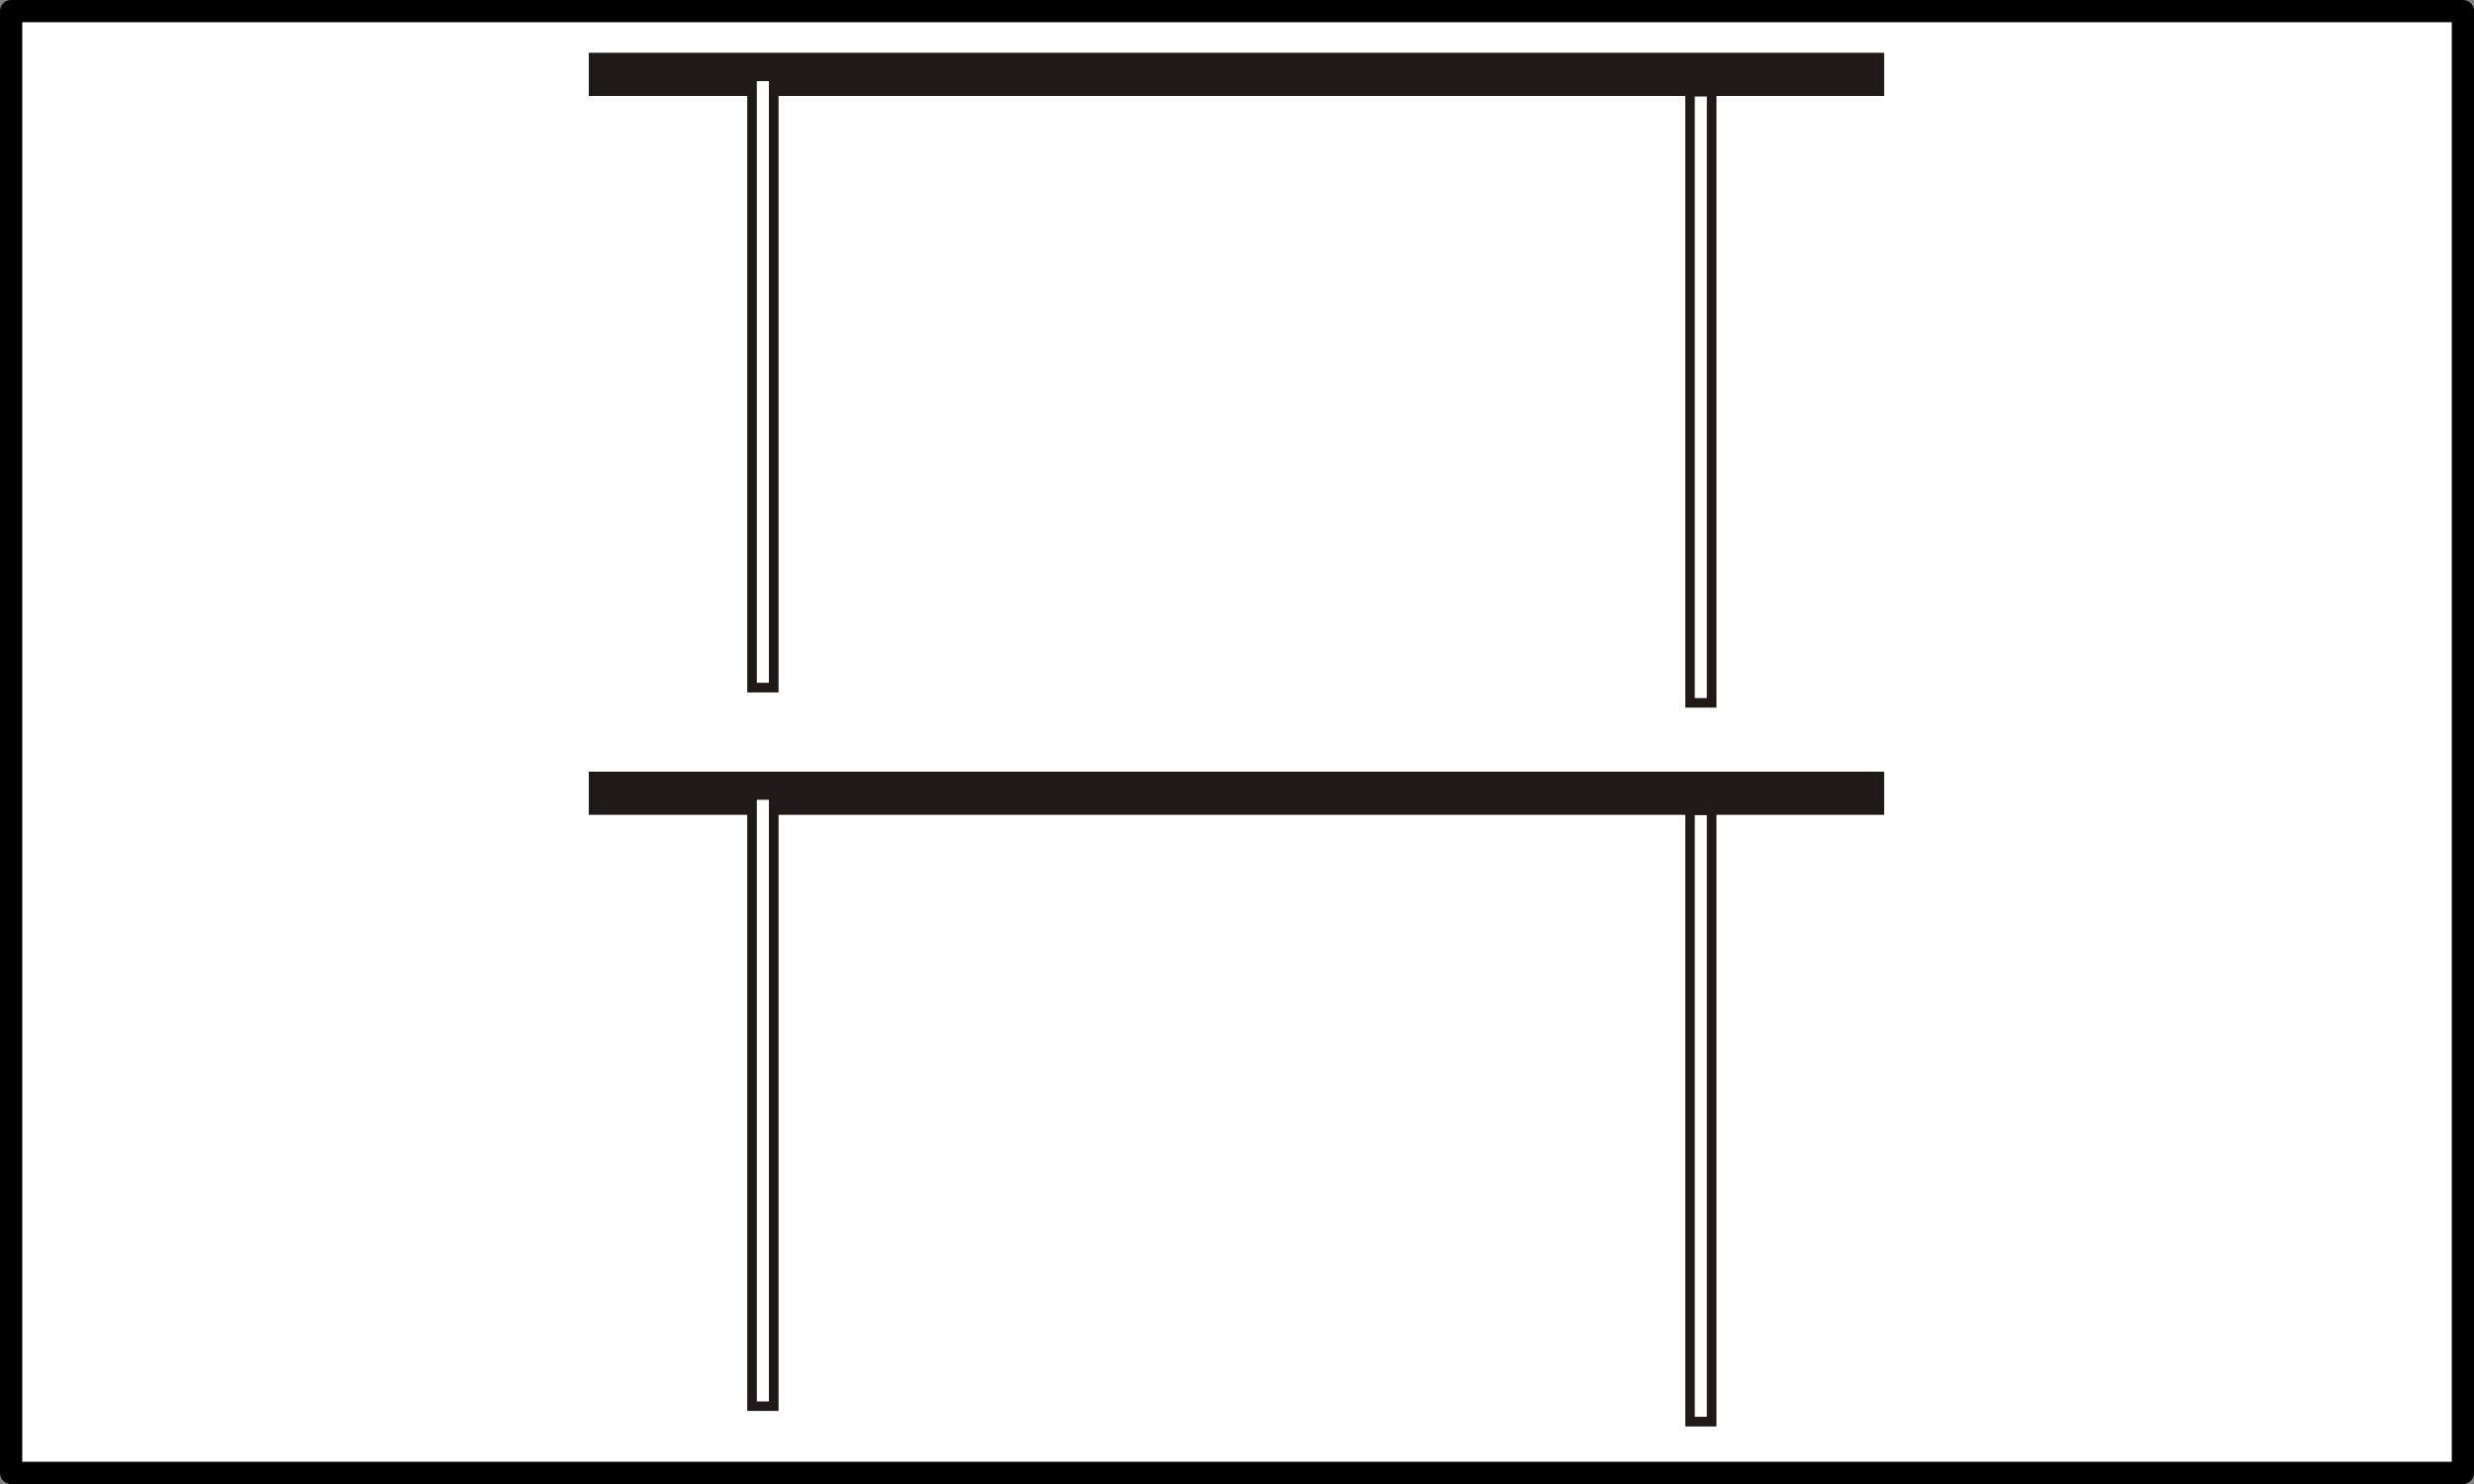 <?xml version="1.0" encoding="UTF-8" standalone="no"?>
<!-- Created with Inkscape (http://www.inkscape.org/) -->

<svg
   xmlns:dc="http://purl.org/dc/elements/1.1/"
   xmlns:cc="http://creativecommons.org/ns#"
   xmlns:rdf="http://www.w3.org/1999/02/22-rdf-syntax-ns#"
   xmlns:svg="http://www.w3.org/2000/svg"
   xmlns="http://www.w3.org/2000/svg"
   xmlns:sodipodi="http://sodipodi.sourceforge.net/DTD/sodipodi-0.dtd"
   xmlns:inkscape="http://www.inkscape.org/namespaces/inkscape"
   width="480"
   height="288"
   id="svg2"
   version="1.1"
   inkscape:version="0.92.1 r15371"
   sodipodi:docname="digasgilo-tables.svg"
   viewBox="0 0 450 270"
   inkscape:export-filename="gasgilo-chair.png"
   inkscape:export-xdpi="300"
   inkscape:export-ydpi="300">
  <rect x="0" y="0" width="450" height="270" fill="#808080" stroke="none"/>
  <defs
     id="defs4">
    <clipPath
       id="clipPath20">
      <path
         inkscape:connector-curvature="0"
         d="m 1,3.44 h 15 v 9 H 1 Z"
         id="path22" />
    </clipPath>
    <mask
       id="mask24">
      <g
         id="g26">
        <g
           clip-path="url(#clipPath20)"
           id="g28">
          <path
             inkscape:connector-curvature="0"
             d="m 1,3.44 h 15 v 9 H 1 Z"
             style="fill:#000000;fill-opacity:0.148"
             id="path30" />
        </g>
      </g>
    </mask>
    <clipPath
       id="clipPath36">
      <path
         inkscape:connector-curvature="0"
         d="m 1,3.44 h 15 v 9 H 1 Z"
         id="path38" />
    </clipPath>
    <clipPath
       id="clipPath40">
      <path
         inkscape:connector-curvature="0"
         d="m 1,4 h 15 v 9 H 1 Z"
         id="path42" />
    </clipPath>
    <clipPath
       id="clipPath64">
      <path
         inkscape:connector-curvature="0"
         d="m 1,3.44 h 15 v 9 H 1 Z"
         id="path66" />
    </clipPath>
    <mask
       id="mask68">
      <g
         id="g70">
        <g
           clip-path="url(#clipPath64)"
           id="g72">
          <path
             inkscape:connector-curvature="0"
             d="m 1,3.44 h 15 v 9 H 1 Z"
             style="fill:#000000;fill-opacity:0.191"
             id="path74" />
        </g>
      </g>
    </mask>
    <clipPath
       id="clipPath80">
      <path
         inkscape:connector-curvature="0"
         d="m 1,3.44 h 15 v 9 H 1 Z"
         id="path82" />
    </clipPath>
    <clipPath
       id="clipPath84">
      <path
         inkscape:connector-curvature="0"
         d="m 1,4 h 15 v 9 H 1 Z"
         id="path86" />
    </clipPath>
    <clipPath
       id="clipPath108">
      <path
         inkscape:connector-curvature="0"
         d="m 2,7.44 h 4 v 4 H 2 Z"
         id="path110" />
    </clipPath>
    <mask
       id="mask112">
      <g
         id="g114">
        <g
           clip-path="url(#clipPath108)"
           id="g116">
          <path
             inkscape:connector-curvature="0"
             d="m 2,7.44 h 4 v 4 H 2 Z"
             style="fill:#000000;fill-opacity:0.199"
             id="path118" />
        </g>
      </g>
    </mask>
    <clipPath
       id="clipPath124">
      <path
         inkscape:connector-curvature="0"
         d="m 2,7.44 h 4 v 4 H 2 Z"
         id="path126" />
    </clipPath>
    <clipPath
       id="clipPath128">
      <path
         inkscape:connector-curvature="0"
         d="m 2,8 h 4 v 4 H 2 Z"
         id="path130" />
    </clipPath>
    <clipPath
       id="clipPath152">
      <path
         inkscape:connector-curvature="0"
         d="m 6,6.44 h 7 v 5 H 6 Z"
         id="path154" />
    </clipPath>
    <mask
       id="mask156">
      <g
         id="g158">
        <g
           clip-path="url(#clipPath152)"
           id="g160">
          <path
             inkscape:connector-curvature="0"
             d="m 6,6.44 h 7 v 5 H 6 Z"
             style="fill:#000000;fill-opacity:0.199"
             id="path162" />
        </g>
      </g>
    </mask>
    <clipPath
       id="clipPath168">
      <path
         inkscape:connector-curvature="0"
         d="m 6,6.44 h 7 v 5 H 6 Z"
         id="path170" />
    </clipPath>
    <clipPath
       id="clipPath172">
      <path
         inkscape:connector-curvature="0"
         d="m 6,7 h 7 v 5 H 6 Z"
         id="path174" />
    </clipPath>
    <style
       id="style3744"
       type="text/css">
    .str0 {stroke:#1F1A17;stroke-width:200000}
    .fil0 {fill:white}
  </style>
  </defs>
  <sodipodi:namedview
     id="base"
     pagecolor="#ffffff"
     bordercolor="#666666"
     borderopacity="1.0"
     inkscape:pageopacity="0.0"
     inkscape:pageshadow="2"
     inkscape:zoom="2.0532286"
     inkscape:cx="331.12924"
     inkscape:cy="141.71181"
     inkscape:document-units="px"
     inkscape:current-layer="layer1"
     showgrid="false"
     units="px"
     inkscape:window-width="1920"
     inkscape:window-height="1003"
     inkscape:window-x="0"
     inkscape:window-y="25"
     inkscape:window-maximized="1"
     borderlayer="true"
     showguides="true" />
  <g
     inkscape:label="Layer 1"
     inkscape:groupmode="layer"
     id="layer1"
     transform="translate(0,-782.362)">
    <rect
       style="opacity:1;fill:#ffffff;fill-opacity:1;fill-rule:nonzero;stroke:#000000;stroke-width:4.046;stroke-linecap:round;stroke-linejoin:round;stroke-miterlimit:4;stroke-dasharray:none;stroke-dashoffset:0;stroke-opacity:1"
       id="rect3749"
       width="445.954"
       height="265.954"
       x="2.023"
       y="784.385" />
    <g
       id="layer1-9"
       inkscape:label="Layer 1"
       transform="translate(-35.756,507.109)">
      <g
         id="Layer_1"
         transform="translate(-244.5,955.862)" />
    </g>
    <g
       transform="matrix(29.339,0,0,-29.339,1336.738,425.061)"
       id="g10"
       style="fill:#ffffff;stroke:#000000;stroke-width:0.264;stroke-miterlimit:4;stroke-dasharray:none">
      <g
         id="g12"
         style="fill:#ffffff;stroke:#000000;stroke-width:0.264;stroke-miterlimit:4;stroke-dasharray:none">
        <path
           inkscape:connector-curvature="0"
           d="M 15.223,10.561 C 15.672,9.745 15.742,8.846 15.43,7.854 14.664,5.428 12.609,4.151 9.262,4.03 5.809,3.909 3.461,4.846 2.211,6.842 1.742,7.604 1.527,8.385 1.559,9.182 1.594,9.928 1.828,10.467 2.262,10.795 2.887,11.249 3.512,11.44 4.137,11.37 4.828,11.315 5.473,10.944 6.062,10.249 6.406,9.87 6.91,9.643 7.57,9.573 c 0.676,-0.051 1.2,0.097 1.563,0.441 0.277,0.246 0.762,0.758 1.457,1.535 0.711,0.61 1.449,0.836 2.211,0.68 1.129,-0.246 1.933,-0.801 2.422,-1.668 z"
           style="fill:#ffffff;fill-rule:evenodd;stroke:#000000;stroke-width:0.264;stroke-miterlimit:4;stroke-dasharray:none"
           id="path14" />
        <g
           id="g16"
           style="fill:#ffffff;stroke:#000000;stroke-width:0.264;stroke-miterlimit:4;stroke-dasharray:none">
          <g
             mask="url(#mask24)"
             id="g32"
             style="fill:#ffffff;stroke:#000000;stroke-width:0.264;stroke-miterlimit:4;stroke-dasharray:none">
            <g
               id="g44"
               style="fill:#ffffff;stroke:#000000;stroke-width:0.264;stroke-miterlimit:4;stroke-dasharray:none">
              <g
                 clip-path="url(#clipPath36)"
                 id="g46"
                 style="fill:#ffffff;stroke:#000000;stroke-width:0.264;stroke-miterlimit:4;stroke-dasharray:none">
                <g
                   transform="translate(0,-0.56)"
                   id="g48"
                   style="fill:#ffffff;stroke:#000000;stroke-width:0.264;stroke-miterlimit:4;stroke-dasharray:none">
                  <g
                     id="g52"
                     style="fill:#ffffff;stroke:#000000;stroke-width:0.264;stroke-miterlimit:4;stroke-dasharray:none">
                    <g
                       clip-path="url(#clipPath40)"
                       id="g54"
                       style="fill:#ffffff;stroke:#000000;stroke-width:0.264;stroke-miterlimit:4;stroke-dasharray:none">
                      <g
                         id="g56"
                         style="fill:#ffffff;stroke:#000000;stroke-width:0.264;stroke-miterlimit:4;stroke-dasharray:none">
                        <path
                           inkscape:connector-curvature="0"
                           d="M 12.801,12.789 C 13.93,12.543 14.734,11.988 15.219,11.121 15.672,10.309 15.742,9.406 15.43,8.418 14.664,5.988 12.609,4.711 9.262,4.59 5.898,4.469 3.574,5.371 2.289,7.297 1.805,8.027 1.559,8.789 1.559,9.586 1.543,10.332 1.734,10.887 2.133,11.254 1.855,10.801 1.805,10.23 1.977,9.535 2.168,8.789 2.574,8.121 3.199,7.531 4.152,6.613 5.645,6.137 7.676,6.102 c 1.992,-0.036 3.527,0.355 4.605,1.171 1.11,0.832 1.492,1.957 1.145,3.379 -0.364,1.426 -1.235,1.926 -2.602,1.512 l -0.211,-0.078 c 0.715,0.625 1.442,0.859 2.188,0.703 z"
                           style="fill:#ffffff;fill-rule:evenodd;stroke:#000000;stroke-width:0.264;stroke-miterlimit:4;stroke-dasharray:none"
                           id="path58" />
                      </g>
                    </g>
                  </g>
                </g>
              </g>
            </g>
          </g>
        </g>
        <g
           id="g60"
           style="fill:#ffffff;stroke:#000000;stroke-width:0.264;stroke-miterlimit:4;stroke-dasharray:none">
          <g
             mask="url(#mask68)"
             id="g76"
             style="fill:#ffffff;stroke:#000000;stroke-width:0.264;stroke-miterlimit:4;stroke-dasharray:none">
            <g
               id="g88"
               style="fill:#ffffff;stroke:#000000;stroke-width:0.264;stroke-miterlimit:4;stroke-dasharray:none">
              <g
                 clip-path="url(#clipPath80)"
                 id="g90"
                 style="fill:#ffffff;stroke:#000000;stroke-width:0.264;stroke-miterlimit:4;stroke-dasharray:none">
                <g
                   transform="translate(0,-0.56)"
                   id="g92"
                   style="fill:#ffffff;stroke:#000000;stroke-width:0.264;stroke-miterlimit:4;stroke-dasharray:none">
                  <g
                     id="g96"
                     style="fill:#ffffff;stroke:#000000;stroke-width:0.264;stroke-miterlimit:4;stroke-dasharray:none">
                    <g
                       clip-path="url(#clipPath84)"
                       id="g98"
                       style="fill:#ffffff;stroke:#000000;stroke-width:0.264;stroke-miterlimit:4;stroke-dasharray:none">
                      <g
                         id="g100"
                         style="fill:#ffffff;stroke:#000000;stroke-width:0.264;stroke-miterlimit:4;stroke-dasharray:none">
                        <path
                           inkscape:connector-curvature="0"
                           d="m 12.773,12.789 c 1.129,-0.246 1.934,-0.801 2.422,-1.668 0.45,-0.812 0.52,-1.715 0.207,-2.703 C 14.641,5.988 12.582,4.711 9.234,4.59 6.824,4.504 4.918,4.973 3.512,5.996 2.367,6.828 1.715,7.871 1.559,9.117 1.855,8.34 2.445,7.582 3.328,6.855 4.438,5.938 5.652,5.414 6.973,5.293 c 2.132,-0.207 3.902,0.012 5.308,0.652 1.336,0.606 2.168,1.481 2.496,2.629 0.606,2.172 -0.164,3.59 -2.3,4.254 z"
                           style="fill:#ffffff;fill-rule:evenodd;stroke:#000000;stroke-width:0.264;stroke-miterlimit:4;stroke-dasharray:none"
                           id="path102" />
                      </g>
                    </g>
                  </g>
                </g>
              </g>
            </g>
          </g>
        </g>
        <g
           id="g104"
           style="fill:#ffffff;stroke:#000000;stroke-width:0.264;stroke-miterlimit:4;stroke-dasharray:none">
          <g
             mask="url(#mask112)"
             id="g120"
             style="fill:#ffffff;stroke:#000000;stroke-width:0.264;stroke-miterlimit:4;stroke-dasharray:none">
            <g
               id="g132"
               style="fill:#ffffff;stroke:#000000;stroke-width:0.264;stroke-miterlimit:4;stroke-dasharray:none">
              <g
                 clip-path="url(#clipPath124)"
                 id="g134"
                 style="fill:#ffffff;stroke:#000000;stroke-width:0.264;stroke-miterlimit:4;stroke-dasharray:none">
                <g
                   transform="translate(0,-0.56)"
                   id="g136"
                   style="fill:#ffffff;stroke:#000000;stroke-width:0.264;stroke-miterlimit:4;stroke-dasharray:none">
                  <g
                     id="g140"
                     style="fill:#ffffff;stroke:#000000;stroke-width:0.264;stroke-miterlimit:4;stroke-dasharray:none">
                    <g
                       clip-path="url(#clipPath128)"
                       id="g142"
                       style="fill:#ffffff;stroke:#000000;stroke-width:0.264;stroke-miterlimit:4;stroke-dasharray:none">
                      <g
                         id="g144"
                         style="fill:#ffffff;stroke:#000000;stroke-width:0.264;stroke-miterlimit:4;stroke-dasharray:none">
                        <path
                           inkscape:connector-curvature="0"
                           d="M 3.934,10.328 C 3.984,10.086 4.238,9.887 4.688,9.73 5.191,9.539 5.512,9.348 5.652,9.156 5.875,8.828 5.703,8.594 5.129,8.453 4.523,8.297 3.926,8.367 3.336,8.664 2.781,8.922 2.449,9.305 2.348,9.809 c -0.09,0.433 0.007,0.812 0.285,1.144 0.207,0.223 0.457,0.27 0.754,0.129 0.297,-0.156 0.476,-0.406 0.547,-0.754 z"
                           style="fill:#ffffff;fill-rule:evenodd;stroke:#000000;stroke-width:0.264;stroke-miterlimit:4;stroke-dasharray:none"
                           id="path146" />
                      </g>
                    </g>
                  </g>
                </g>
              </g>
            </g>
          </g>
        </g>
        <g
           id="g148"
           style="fill:#ffffff;stroke:#000000;stroke-width:0.264;stroke-miterlimit:4;stroke-dasharray:none">
          <g
             mask="url(#mask156)"
             id="g164"
             style="fill:#ffffff;stroke:#000000;stroke-width:0.264;stroke-miterlimit:4;stroke-dasharray:none">
            <g
               id="g176"
               style="fill:#ffffff;stroke:#000000;stroke-width:0.264;stroke-miterlimit:4;stroke-dasharray:none">
              <g
                 clip-path="url(#clipPath168)"
                 id="g178"
                 style="fill:#ffffff;stroke:#000000;stroke-width:0.264;stroke-miterlimit:4;stroke-dasharray:none">
                <g
                   transform="translate(0,-0.56)"
                   id="g180"
                   style="fill:#ffffff;stroke:#000000;stroke-width:0.264;stroke-miterlimit:4;stroke-dasharray:none">
                  <g
                     id="g184"
                     style="fill:#ffffff;stroke:#000000;stroke-width:0.264;stroke-miterlimit:4;stroke-dasharray:none">
                    <g
                       clip-path="url(#clipPath172)"
                       id="g186"
                       style="fill:#ffffff;stroke:#000000;stroke-width:0.264;stroke-miterlimit:4;stroke-dasharray:none">
                      <g
                         id="g188"
                         style="fill:#ffffff;stroke:#000000;stroke-width:0.264;stroke-miterlimit:4;stroke-dasharray:none">
                        <path
                           inkscape:connector-curvature="0"
                           d="M 7.508,7.82 C 7.074,8.062 6.891,8.348 6.961,8.68 c 0.051,0.207 0.301,0.343 0.754,0.414 0.262,0.035 0.762,0.113 1.508,0.234 0.504,0.106 0.886,0.34 1.144,0.703 0.141,0.207 0.289,0.504 0.445,0.883 0.137,0.227 0.336,0.348 0.598,0.367 0.328,0.035 0.598,-0.148 0.805,-0.547 C 12.547,10.125 12.562,9.547 12.27,8.992 11.887,8.277 11.02,7.812 9.664,7.586 8.766,7.43 8.043,7.508 7.508,7.82 Z"
                           style="fill:#ffffff;fill-rule:evenodd;stroke:#000000;stroke-width:0.264;stroke-miterlimit:4;stroke-dasharray:none"
                           id="path190" />
                      </g>
                    </g>
                  </g>
                </g>
              </g>
            </g>
          </g>
        </g>
        <path
           inkscape:connector-curvature="0"
           d="M 10.953,10.198 C 11.336,10.284 11.492,10.12 11.422,9.706 11.336,9.272 10.953,8.889 10.277,8.561 9.773,8.335 9.297,8.237 8.844,8.272 8.258,8.307 8.238,8.362 8.793,8.428 c 0.746,0.086 1.25,0.383 1.512,0.887 0.277,0.555 0.492,0.848 0.648,0.883 z"
           style="fill:#ffffff;fill-rule:evenodd;stroke:#000000;stroke-width:0.264;stroke-miterlimit:4;stroke-dasharray:none"
           id="path192" />
        <path
           inkscape:connector-curvature="0"
           d="M 3.484,10.069 C 3.57,9.737 3.66,9.503 3.746,9.366 3.867,9.21 3.812,9.182 3.59,9.288 3.383,9.393 3.234,9.538 3.148,9.729 c -0.07,0.176 -0.043,0.305 0.079,0.391 0.121,0.086 0.207,0.07 0.257,-0.051 z"
           style="fill:#ffffff;fill-rule:evenodd;stroke:#000000;stroke-width:0.264;stroke-miterlimit:4;stroke-dasharray:none"
           id="path194" />
        <path
           inkscape:connector-curvature="0"
           d="M 4.238,9.053 C 4.57,8.862 4.707,8.741 4.656,8.69 4.605,8.62 4.492,8.628 4.32,8.713 4.195,8.768 4.117,8.854 4.086,8.975 4.066,9.096 4.117,9.124 4.238,9.053 Z"
           style="fill:#ffffff;fill-rule:evenodd;stroke:#000000;stroke-width:0.264;stroke-miterlimit:4;stroke-dasharray:none"
           id="path196" />
        <path
           inkscape:connector-curvature="0"
           d="M 7.855,8.323 C 8.031,8.288 8.125,8.237 8.145,8.17 8.145,8.1 8.059,8.053 7.883,8.038 7.711,8.003 7.625,8.053 7.625,8.194 7.621,8.315 7.699,8.358 7.855,8.323 Z"
           style="fill:#ffffff;fill-rule:evenodd;stroke:#000000;stroke-width:0.264;stroke-miterlimit:4;stroke-dasharray:none"
           id="path198" />
      </g>
    </g>
    <g
       inkscape:label="Layer 1"
       id="layer1-6"
       transform="matrix(2.524,0,0,2.524,1588.271,441.464)">
      <g
         id="g4023">
        <path
           d="m 40.098,91.252 c 12.583,3.452 21.342,15.925 34.951,16.416 9.983,1.302 24.075,3.217 30.103,1.543 14.458,-8.75 18.89,-26.374 18.777,-37.91 -1.99,-7.135 -7.24,-12.651 -12.15,-17.94 -4.41,-9.214 -13.045,-15.932 -19.702,-23.662 -8.317,-8.677 -20.914,-6.631 -31.785,-8.86 -10.445,-2.529 -20.827,-9.749 -32.011,-6.745 -11.317,1.217 -22.023,8.135 -23.304,19.993 -3.536,19.25 5.332,40.326 22.832,49.931"
           style="fill:#ffffff;fill-rule:evenodd"
           sodipodi:nodetypes="cccccccccc"
           id="path1655"
           inkscape:connector-curvature="0" />
        <path
           d="m 7.571,27.435 c -2.47,6.11 -1.579,10.174 -2.639,16.623 0.077,2.914 0.449,9.324 1.818,6.155 2.466,-7.019 5.298,-19.79 13.063,-22.619 5.083,-2.49 10.74,-3.498 16.357,-3.259 4.893,-0.949 10.182,-2.142 14.815,0.389 7.597,3.186 25.241,5.552 34.235,4.251 3.052,1.032 -3.872,-3.619 -6.858,-5.717 -8.874,-4.887 -20.146,-2.832 -29.395,-6.671 -6.414,-2.356 -12.039,-3.171 -18.814,-1.929 -7.934,0.365 -13.049,-2.388 -17.492,4.991 -0.593,0.8 -4.593,6.927 -5.09,7.786 z"
           style="fill:#ffffff;fill-opacity:0.124;fill-rule:evenodd"
           sodipodi:nodetypes="cccccccccccc"
           id="path4927"
           inkscape:connector-curvature="0" />
        <path
           d="m 3.842,42.211 c 2.031,-7.237 2.632,-15.369 7.808,-21.255 4.982,-5.478 12.857,-5.995 19.771,-6.432 4.11,-0.528 8.326,-0.749 12.353,0.428 6.489,1.615 12.638,4.72 19.413,5.057 4.619,0.555 9.122,1.89 13.476,3.438 3.4,1.104 1.698,4.175 -1.274,3.213 -6.299,-0.024 -12.707,-0.155 -18.72,-2.277 -3.338,-0.862 -6.411,-2.626 -9.788,-3.281 -3.663,-0.521 -7.185,0.999 -10.764,1.294 -3.931,-0.177 -8.023,-0.187 -11.659,1.516 -5.437,1.422 -10.952,4.363 -13.468,9.646 -2.186,3.597 -3.161,7.752 -4.698,11.608 -1.635,2.087 -3.384,-1.636 -2.45,-2.955 z"
           style="fill:#ffffff;fill-opacity:0.125;fill-rule:evenodd"
           id="path4011"
           inkscape:connector-curvature="0" />
        <path
           d="m 9.59,21.313 c -4.086,7.174 -6.224,13.9 -5.515,22.525 -0.333,10.789 4.514,19.247 8.391,28.979 4.535,8.784 16.033,9.944 21.903,17.438 7.423,3.586 14.947,4.723 21.143,10.508 8.444,6.253 20.283,7.854 30.422,8.806 8.187,1.544 15.445,6.091 22.412,-0.978 7.775,-7.268 15.013,-16.523 15.252,-27.48 2.723,-7.949 2.38,-17.313 -5.205,-22.488 -10.3,-11.422 -18.34,-25.404 -31.743,-33.633 -12.015,-5.807 -24.496,-1.878 -36.239,-8.579 -9.054,-4.057 -16.266,-3.285 -27.379,-2.028 -3.974,0.607 -10.756,3.816 -13.439,6.93 z m 1.089,2.182 c 6.225,-7.43 16.316,-6.772 24.846,-8.136 8.569,-1.463 15.892,4.523 23.81,6.209 12.077,2.281 26.682,1.873 35.576,11.926 10.685,10.222 15.846,22.963 26.71,33.022 -0.323,8.623 0.9,15.77 -3.107,27.406 -4.696,6.805 -10.621,15.968 -20.039,15.447 -7.679,-1.36 -15.489,-3.69 -23.285,-4.43 -9.256,-1.08 -17.992,-4.38 -25.026,-10.358 -5.609,-5.061 -14.311,-4.299 -19.225,-10.385 -5.734,-5.344 -13.877,-7.905 -17.846,-15.268 -3.63,-8.583 -6.794,-16.787 -7.187,-26.295 -0.799,-7.009 1.207,-14.637 4.778,-19.139 z"
           style="fill:#000000"
           sodipodi:nodetypes="cccccccccccccccccccccccccc"
           id="path1292"
           inkscape:connector-curvature="0" />
        <path
           d="m 88.702,88.54 c 0.003,0.847 0.15,2.894 0.97,1.141 1.778,-1.982 4.333,-2.973 6.785,-3.838 1.812,0.517 3.029,2.434 3.365,4.185 -0.323,0.972 -1.244,3.002 -0.249,3.455 1.506,-2.522 1.361,-6.012 -0.688,-8.199 -0.806,-1.49 -2.687,-2.121 -4.106,-1.085 -2.315,0.917 -4.763,2.118 -6.077,4.341 z m 1.13,4.696 c -0.461,1.536 -0.226,3.327 1.256,4.224 1.413,1.366 3.54,1.528 5.264,0.698 1.423,0.06 2.055,-2.87 0.789,-2.747 -1.535,1.12 -4.304,1.681 -5.489,-0.218 -0.26,-0.924 -1.919,-2.365 -1.524,-0.414 -0.052,1.943 0.004,-2.82 -0.045,-0.233 -0.092,1.752 -0.177,-1.043 -0.252,-1.309 z"
           style="fill:#000000;stroke:#000000"
           id="path5884"
           inkscape:connector-curvature="0" />
        <path
           d="m 39.693,34.213 c 0.384,0.604 1.411,1.999 1.207,0.378 0.377,-2.217 1.755,-4.076 3.116,-5.799 1.528,-0.447 3.26,0.374 4.29,1.472 0.208,0.84 0.465,2.705 1.38,2.58 -0.061,-2.48 -1.738,-4.907 -4.187,-5.546 -1.247,-0.701 -2.875,-0.304 -3.421,1.076 -1.24,1.699 -2.447,3.66 -2.384,5.839 z m 2.924,2.845 c 0.363,1.305 1.338,2.478 2.801,2.451 1.625,0.339 3.217,-0.504 4.074,-1.875 1.044,-0.599 0.174,-2.976 -0.675,-2.317 -0.592,1.492 -2.316,3.141 -4.018,2.318 -0.602,-0.543 -2.437,-0.824 -1.275,0.391 0.838,1.411 -1.268,-2.016 -0.137,-0.146 0.724,1.293 -0.596,-0.665 -0.77,-0.822 z"
           style="fill:#000000;stroke:#000000"
           id="path6666"
           inkscape:connector-curvature="0" />
        <path
           d="m 36.548,34.276 c -0.114,2.47 1.345,4.624 2.744,6.529 0.764,0.934 1.944,1.544 3.141,1.679 0.823,0.186 1.379,-0.517 0.665,-1.138 -0.93,-0.929 -2.498,-0.393 -3.459,-1.284 -1.58,-0.946 -2.064,-2.954 -1.887,-4.679 0.113,-0.691 0.099,-1.503 0.61,-2.025 0.333,-0.757 0.006,-1.79 -0.69,-2.228 -0.913,0.132 -0.612,1.576 -0.973,2.26 -0.064,0.293 -0.118,0.588 -0.15,0.886 z m 12.705,-8.751 c 0.338,1.64 2.336,2.449 2.338,4.213 -0.034,1.123 0.141,2.254 0.032,3.381 -0.071,1.065 -0.284,2.133 -0.735,3.106 0.026,0.607 0.673,1.706 1.336,1.256 0.266,-1.038 0.427,-2.129 0.575,-3.2 0.238,-1.796 0.026,-3.667 -0.82,-5.287 -0.565,-1.111 -1.223,-2.227 -2.137,-3.081 -0.194,-0.134 -0.399,-0.25 -0.589,-0.388 z"
           style="fill:#ffffff;fill-opacity:0.171"
           id="path6668"
           inkscape:connector-curvature="0" />
        <path
           d="m 44.952,80.922 c -0.118,0.639 -0.298,2.201 0.569,0.997 1.621,-1.241 3.686,-1.625 5.656,-1.93 1.292,0.647 1.937,2.264 1.942,3.63 -0.381,0.687 -1.363,2.086 -0.677,2.568 1.492,-1.687 1.877,-4.337 0.644,-6.275 -0.396,-1.237 -1.723,-1.979 -2.94,-1.399 -1.874,0.363 -3.889,0.92 -5.194,2.409 z m 0.185,3.698 c -0.565,1.092 -0.642,2.475 0.348,3.361 0.871,1.23 2.451,1.653 3.867,1.272 1.064,0.247 1.955,-1.871 0.984,-1.958 -1.315,0.626 -3.481,0.657 -4.104,-0.942 -0.065,-0.733 -1.11,-2.054 -1.089,-0.528 -0.315,1.456 0.403,-2.124 -6.31e-4,-0.182 -0.318,1.307 0.015,-0.811 -0.004,-1.022 z"
           style="fill:#000000;stroke:#000000"
           id="path6672"
           inkscape:connector-curvature="0" />
        <path
           d="m 42.822,79.02 c -1.602,1.572 -1.964,3.906 -2.211,6.036 -0.07,1.093 0.338,2.228 1.05,3.057 0.433,0.632 1.237,0.509 1.145,-0.346 -0.044,-1.193 -1.417,-1.805 -1.506,-2.991 -0.465,-1.605 0.454,-3.24 1.637,-4.277 0.502,-0.389 0.995,-0.938 1.657,-0.969 0.689,-0.298 1.11,-1.186 0.918,-1.908 -0.689,-0.476 -1.381,0.67 -2.043,0.901 -0.224,0.155 -0.442,0.318 -0.647,0.497 z m 13.855,2.035 c -0.789,1.299 0.039,3.072 -1.049,4.246 -0.717,0.725 -1.299,1.586 -2.068,2.268 -0.706,0.664 -1.507,1.243 -2.408,1.611 -0.357,0.419 -0.607,1.55 0.112,1.661 0.818,-0.526 1.6,-1.151 2.36,-1.773 1.268,-1.048 2.283,-2.421 2.723,-4.021 0.311,-1.088 0.564,-2.236 0.483,-3.369 -0.046,-0.209 -0.111,-0.413 -0.152,-0.623 z"
           style="fill:#ffffff;fill-opacity:0.171"
           id="path6674"
           inkscape:connector-curvature="0" />
        <path
           d="m 76.063,43.691 c 0.28,0.624 1.057,2.087 1.089,0.525 0.664,-2.045 2.226,-3.612 3.753,-5.052 1.507,-0.211 3.032,0.806 3.853,1.989 0.08,0.823 0.064,2.623 0.946,2.631 0.287,-2.354 -0.962,-4.883 -3.189,-5.827 -1.082,-0.836 -2.677,-0.687 -3.385,0.543 -1.409,1.434 -2.823,3.121 -3.066,5.191 z m 2.37,3.097 c 0.162,1.285 0.921,2.53 2.309,2.707 1.49,0.546 3.113,-0.03 4.114,-1.207 1.07,-0.421 0.578,-2.791 -0.316,-2.286 -0.767,1.329 -2.627,2.649 -4.123,1.634 -0.494,-0.597 -2.19,-1.118 -1.26,0.193 0.597,1.451 -0.919,-2.083 -0.109,-0.158 0.505,1.323 -0.472,-0.712 -0.614,-0.884 z"
           style="fill:#000000;stroke:#000000"
           id="path6678"
           inkscape:connector-curvature="0" />
        <path
           d="m 73.08,43.314 c -0.451,2.321 0.63,4.561 1.688,6.556 0.593,0.99 1.624,1.73 2.737,2.024 0.753,0.29 1.376,-0.298 0.787,-0.984 -0.751,-1.008 -2.308,-0.719 -3.093,-1.695 -1.363,-1.114 -1.541,-3.081 -1.135,-4.687 0.203,-0.638 0.303,-1.408 0.858,-1.831 0.42,-0.67 0.254,-1.692 -0.343,-2.203 -0.882,-0.002 -0.797,1.406 -1.234,2.002 -0.101,0.268 -0.193,0.54 -0.265,0.817 z m 13.232,-6.512 c 0.091,1.598 1.869,2.641 1.626,4.309 -0.189,1.057 -0.18,2.151 -0.439,3.202 -0.215,0.998 -0.565,1.978 -1.127,2.836 -0.059,0.577 0.4,1.707 1.089,1.374 0.396,-0.945 0.7,-1.954 0.988,-2.947 0.474,-1.666 0.534,-3.464 -0.041,-5.114 -0.38,-1.129 -0.847,-2.276 -1.593,-3.211 -0.165,-0.153 -0.343,-0.292 -0.504,-0.449 z"
           style="fill:#ffffff;fill-opacity:0.171"
           id="path6680"
           inkscape:connector-curvature="0" />
        <path
           d="m 16.685,60.261 c -0.474,-0.241 -1.66,-0.745 -0.915,0.215 0.598,1.562 0.42,3.272 0.201,4.89 -0.808,0.864 -2.228,0.995 -3.302,0.681 -0.451,-0.459 -1.321,-1.555 -1.859,-1.129 0.978,1.564 2.969,2.482 4.778,1.965 1.063,-0.024 1.955,-0.893 1.782,-1.983 0.151,-1.556 0.181,-3.268 -0.684,-4.638 z m -2.947,-0.714 c -0.726,-0.698 -1.794,-1.08 -2.72,-0.508 -1.168,0.398 -1.868,1.54 -1.898,2.741 -0.441,0.778 1.015,1.97 1.309,1.228 -0.186,-1.178 0.294,-2.886 1.694,-3.004 0.591,0.119 1.871,-0.395 0.668,-0.733 -1.071,-0.586 1.575,0.81 0.143,0.042 -0.953,-0.553 0.633,0.2 0.804,0.234 z"
           style="fill:#000000;stroke:#000000"
           id="path6684"
           inkscape:connector-curvature="0" />
        <path
           d="m 18.674,59.03 c -0.862,-1.624 -2.611,-2.45 -4.226,-3.14 -0.842,-0.309 -1.828,-0.253 -2.645,0.114 -0.597,0.193 -0.687,0.853 0.005,0.979 0.947,0.242 1.747,-0.694 2.699,-0.487 1.369,0.008 2.438,1.11 2.978,2.28 0.189,0.485 0.505,1 0.376,1.527 0.074,0.61 0.673,1.148 1.285,1.165 0.534,-0.43 -0.205,-1.24 -0.233,-1.814 C 18.844,59.442 18.767,59.233 18.674,59.03 Z M 13.855,69.438 C 13.019,68.516 11.433,68.755 10.765,67.627 10.362,66.895 9.821,66.238 9.464,65.476 9.107,64.767 8.839,64.003 8.759,63.21 8.513,62.832 7.683,62.373 7.429,62.912 c 0.223,0.765 0.532,1.524 0.843,2.265 0.528,1.24 1.371,2.356 2.525,3.073 0.782,0.497 1.625,0.962 2.534,1.163 0.175,0.012 0.35,0.009 0.524,0.025 z"
           style="fill:#ffffff;fill-opacity:0.171"
           id="path6686"
           inkscape:connector-curvature="0" />
      </g>
    </g>
    <g
       transform="matrix(1.171,0,0,1.171,383.457,-214.338)"
       id="g3622">
      <rect
         style="opacity:1;fill:#ffffff;fill-opacity:1;fill-rule:nonzero;stroke:none;stroke-width:8;stroke-linecap:round;stroke-linejoin:round;stroke-miterlimit:4;stroke-dasharray:none;stroke-dashoffset:0;stroke-opacity:1"
         id="rect3624"
         width="125.714"
         height="52.143"
         x="58.571"
         y="961.648" />
      <path
         inkscape:connector-curvature="0"
         id="path3626"
         style="fill:#000000"
         d="m 121.205,980.353 c -8.175,0 -14.754,6.587 -14.754,14.764 v 64.389 c 0,8.174 6.578,14.751 14.754,14.751 h 4.7 v -14.751 -41.587 -7.304 c 0,-8.174 6.578,-14.751 14.753,-14.751 h 74.452 c 8.174,0 14.764,6.577 14.764,14.751 v 7.304 41.587 14.751 h 4.027 c 8.174,0 14.751,-6.577 14.751,-14.751 v -64.389 c 0,-8.177 -6.577,-14.764 -14.751,-14.764 h -112.695 z" />
      <path
         inkscape:connector-curvature="0"
         id="path3628"
         style="fill:#000000"
         d="m 121.111,860.843 c -8.121,0 -14.66,6.577 -14.66,14.754 l 7e-5,118.462 c 0,8.174 6.539,14.754 14.66,14.754 1.773,0 3.472,-0.319 5.042,-0.893 0.948,-5.163 4.557,-9.366 9.369,-11.142 0.162,-0.883 0.249,-1.79 0.249,-2.719 v -118.462 c 0,-8.177 -6.539,-14.754 -14.66,-14.754 z" />
    </g>
    <g
       id="g3862"
       transform="matrix(0.589,0,0,0.589,92.398,311.304)">
      <g
         transform="matrix(2.034,0,0,2.034,-231.967,-795.537)"
         id="g3821">
        <rect
           id="rect3747"
           width="193.382"
           class="fil0 str0"
           height="3.259"
           x="127.955"
           y="793.992"
           style="clip-rule:evenodd;fill:#ffffff;fill-rule:evenodd;stroke:#1f1a17;stroke-width:3.259;image-rendering:optimizeQuality;shape-rendering:geometricPrecision;text-rendering:geometricPrecision" />
        <rect
           id="rect3749-5"
           transform="rotate(-90)"
           class="fil0 str0"
           height="3.259"
           width="92.8"
           x="-891.049"
           y="293.519"
           style="clip-rule:evenodd;fill:#ffffff;fill-rule:evenodd;stroke:#1f1a17;stroke-width:1.431;image-rendering:optimizeQuality;shape-rendering:geometricPrecision;text-rendering:geometricPrecision" />
        <rect
           id="rect3751"
           transform="rotate(-90)"
           class="fil0 str0"
           height="3.259"
           width="92.8"
           x="-888.719"
           y="151.114"
           style="clip-rule:evenodd;fill:#ffffff;fill-rule:evenodd;stroke:#1f1a17;stroke-width:1.431;image-rendering:optimizeQuality;shape-rendering:geometricPrecision;text-rendering:geometricPrecision" />
        <rect
           id="rect3753"
           width="193.382"
           class="fil0 str0"
           height="3.259"
           x="127.955"
           y="793.992"
           style="clip-rule:evenodd;fill:#ffffff;fill-rule:evenodd;stroke:#1f1a17;stroke-width:3.259;image-rendering:optimizeQuality;shape-rendering:geometricPrecision;text-rendering:geometricPrecision" />
        <rect
           id="rect3755"
           transform="rotate(-90)"
           class="fil0 str0"
           height="3.259"
           width="92.8"
           x="-891.049"
           y="293.519"
           style="clip-rule:evenodd;fill:#ffffff;fill-rule:evenodd;stroke:#1f1a17;stroke-width:1.431;image-rendering:optimizeQuality;shape-rendering:geometricPrecision;text-rendering:geometricPrecision" />
        <rect
           id="rect3757"
           transform="rotate(-90)"
           class="fil0 str0"
           height="3.259"
           width="92.8"
           x="-888.719"
           y="151.114"
           style="clip-rule:evenodd;fill:#ffffff;fill-rule:evenodd;stroke:#1f1a17;stroke-width:1.431;image-rendering:optimizeQuality;shape-rendering:geometricPrecision;text-rendering:geometricPrecision" />
      </g>
      <g
         id="g3848"
         transform="matrix(2.034,0,0,2.034,-231.967,-573.537)">
        <rect
           style="clip-rule:evenodd;fill:#ffffff;fill-rule:evenodd;stroke:#1f1a17;stroke-width:3.259;image-rendering:optimizeQuality;shape-rendering:geometricPrecision;text-rendering:geometricPrecision"
           y="793.992"
           x="127.955"
           height="3.259"
           class="fil0 str0"
           width="193.382"
           id="rect3850" />
        <rect
           style="clip-rule:evenodd;fill:#ffffff;fill-rule:evenodd;stroke:#1f1a17;stroke-width:1.431;image-rendering:optimizeQuality;shape-rendering:geometricPrecision;text-rendering:geometricPrecision"
           y="293.519"
           x="-891.049"
           width="92.8"
           height="3.259"
           class="fil0 str0"
           transform="rotate(-90)"
           id="rect3852" />
        <rect
           style="clip-rule:evenodd;fill:#ffffff;fill-rule:evenodd;stroke:#1f1a17;stroke-width:1.431;image-rendering:optimizeQuality;shape-rendering:geometricPrecision;text-rendering:geometricPrecision"
           y="151.114"
           x="-888.719"
           width="92.8"
           height="3.259"
           class="fil0 str0"
           transform="rotate(-90)"
           id="rect3854" />
        <rect
           style="clip-rule:evenodd;fill:#ffffff;fill-rule:evenodd;stroke:#1f1a17;stroke-width:3.259;image-rendering:optimizeQuality;shape-rendering:geometricPrecision;text-rendering:geometricPrecision"
           y="793.992"
           x="127.955"
           height="3.259"
           class="fil0 str0"
           width="193.382"
           id="rect3856" />
        <rect
           style="clip-rule:evenodd;fill:#ffffff;fill-rule:evenodd;stroke:#1f1a17;stroke-width:1.431;image-rendering:optimizeQuality;shape-rendering:geometricPrecision;text-rendering:geometricPrecision"
           y="293.519"
           x="-891.049"
           width="92.8"
           height="3.259"
           class="fil0 str0"
           transform="rotate(-90)"
           id="rect3858" />
        <rect
           style="clip-rule:evenodd;fill:#ffffff;fill-rule:evenodd;stroke:#1f1a17;stroke-width:1.431;image-rendering:optimizeQuality;shape-rendering:geometricPrecision;text-rendering:geometricPrecision"
           y="151.114"
           x="-888.719"
           width="92.8"
           height="3.259"
           class="fil0 str0"
           transform="rotate(-90)"
           id="rect3860" />
      </g>
    </g>
  </g>
</svg>
